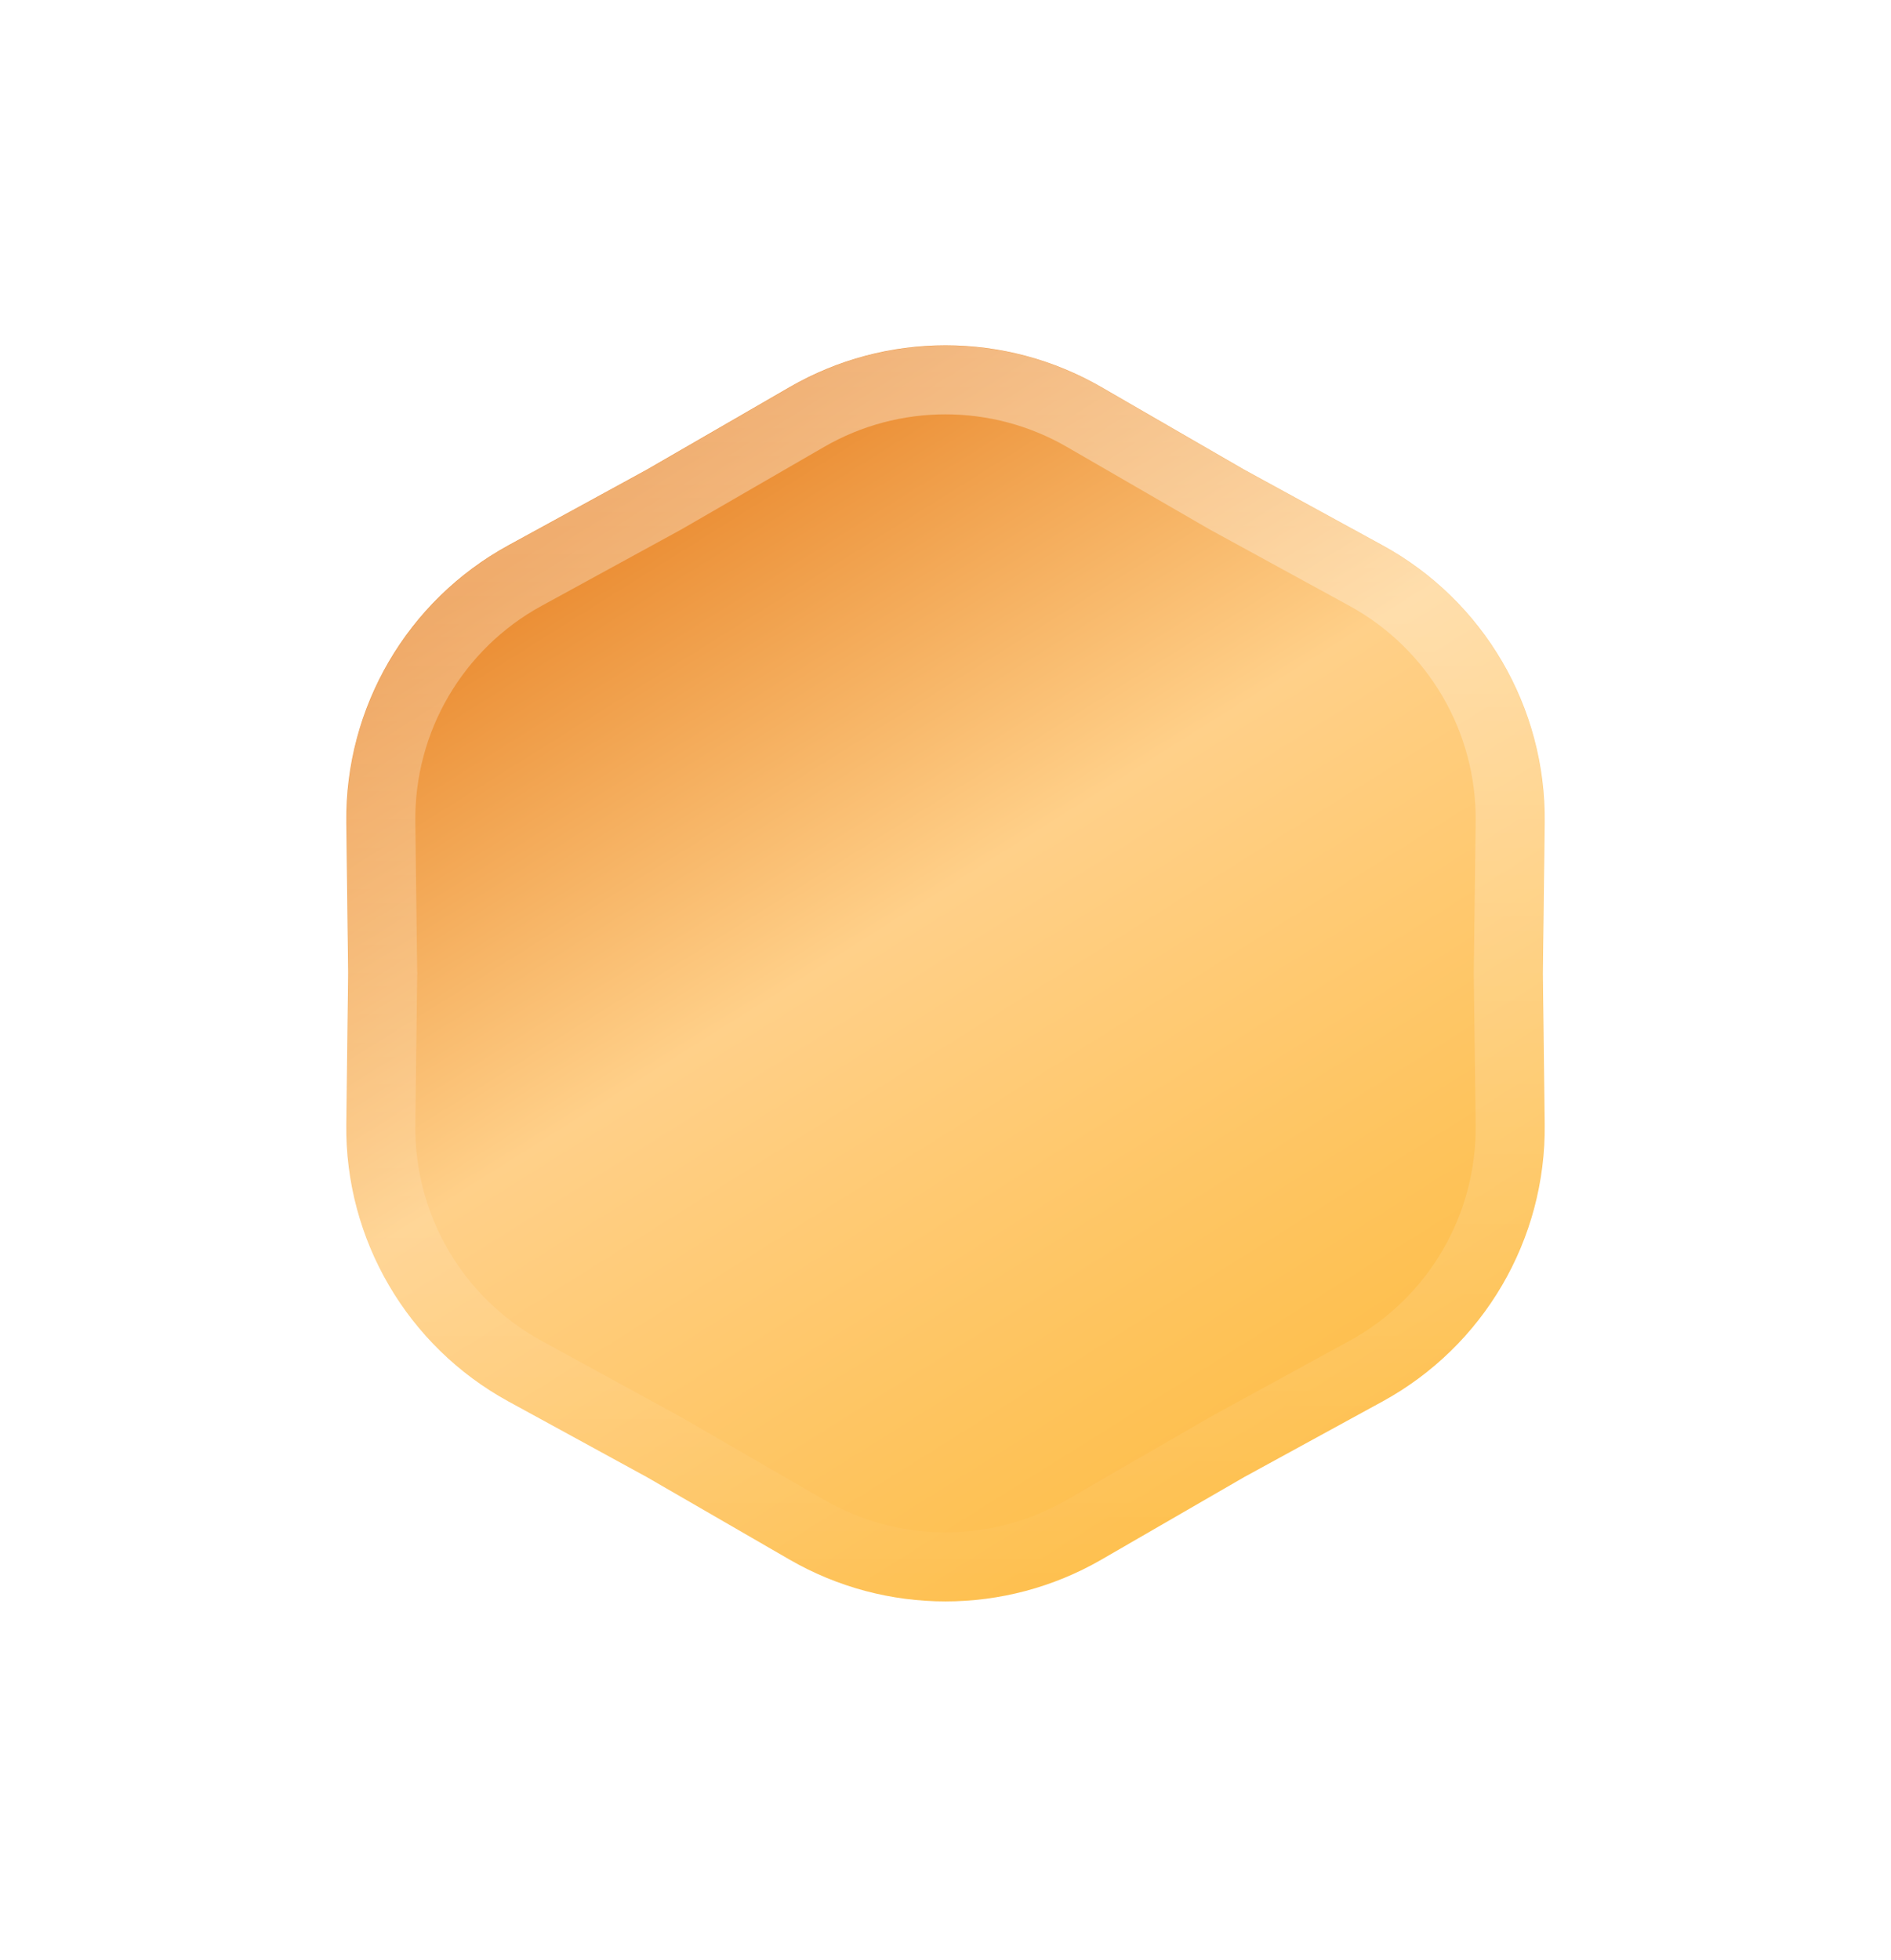 <svg width="55" height="57" viewBox="0 0 55 57" fill="none" xmlns="http://www.w3.org/2000/svg">
<g filter="url(#filter0_d_383_933)">
<path d="M22.964 7.26C25.77 5.638 29.229 5.638 32.036 7.26L36.186 9.658L40.21 11.858C43.154 13.467 44.968 16.57 44.927 19.925L44.873 24.308L44.927 28.692C44.968 32.046 43.154 35.149 40.21 36.758L36.186 38.958L32.036 41.357C29.229 42.979 25.77 42.979 22.964 41.357L18.814 38.958L14.789 36.758C11.846 35.149 10.031 32.046 10.073 28.692L10.127 24.308L10.073 19.925C10.031 16.57 11.846 13.467 14.789 11.858L18.814 9.658L22.964 7.26Z" fill="url(#paint0_linear_383_933)"/>
<path d="M35.682 10.531L35.693 10.537L35.703 10.542L39.727 12.742C42.344 14.172 43.956 16.931 43.92 19.912L43.865 24.296L43.865 24.308L43.865 24.321L43.92 28.704C43.956 31.686 42.344 34.444 39.727 35.874L35.703 38.074L35.693 38.08L35.682 38.086L31.532 40.484C29.037 41.926 25.962 41.926 23.468 40.484L19.318 38.086L19.307 38.08L19.297 38.074L15.273 35.874C12.656 34.444 11.043 31.686 11.08 28.704L11.134 24.321L11.135 24.308L11.134 24.296L11.08 19.912C11.043 16.931 12.656 14.172 15.273 12.742L19.297 10.542L19.307 10.537L19.318 10.531L23.468 8.132C25.962 6.69 29.037 6.69 31.532 8.132L35.682 10.531Z" stroke="url(#paint1_linear_383_933)" stroke-width="2"/>
</g>
<defs>
<filter id="filter0_d_383_933" x="0" y="0" width="55" height="56.675" filterUnits="userSpaceOnUse" color-interpolation-filters="sRGB">
<feFlood flood-opacity="0" result="BackgroundImageFix"/>
<feColorMatrix in="SourceAlpha" type="matrix" values="0 0 0 0 0 0 0 0 0 0 0 0 0 0 0 0 0 0 127 0" result="hardAlpha"/>
<feOffset dy="4"/>
<feGaussianBlur stdDeviation="5"/>
<feComposite in2="hardAlpha" operator="out"/>
<feColorMatrix type="matrix" values="0 0 0 0 0.642 0 0 0 0 0.308 0 0 0 0 0 0 0 0 1 0"/>
<feBlend mode="normal" in2="BackgroundImageFix" result="effect1_dropShadow_383_933"/>
<feBlend mode="normal" in="SourceGraphic" in2="effect1_dropShadow_383_933" result="shape"/>
</filter>
<linearGradient id="paint0_linear_383_933" x1="17.984" y1="10.409" x2="36.227" y2="39.543" gradientUnits="userSpaceOnUse">
<stop stop-color="#E9882D"/>
<stop offset="0.431" stop-color="#FFD089"/>
<stop offset="1" stop-color="#FEBE49"/>
</linearGradient>
<linearGradient id="paint1_linear_383_933" x1="27.5" y1="4.638" x2="27.5" y2="43.978" gradientUnits="userSpaceOnUse">
<stop stop-color="white" stop-opacity="0.38"/>
<stop offset="1" stop-color="white" stop-opacity="0"/>
</linearGradient>
</defs>
</svg>
